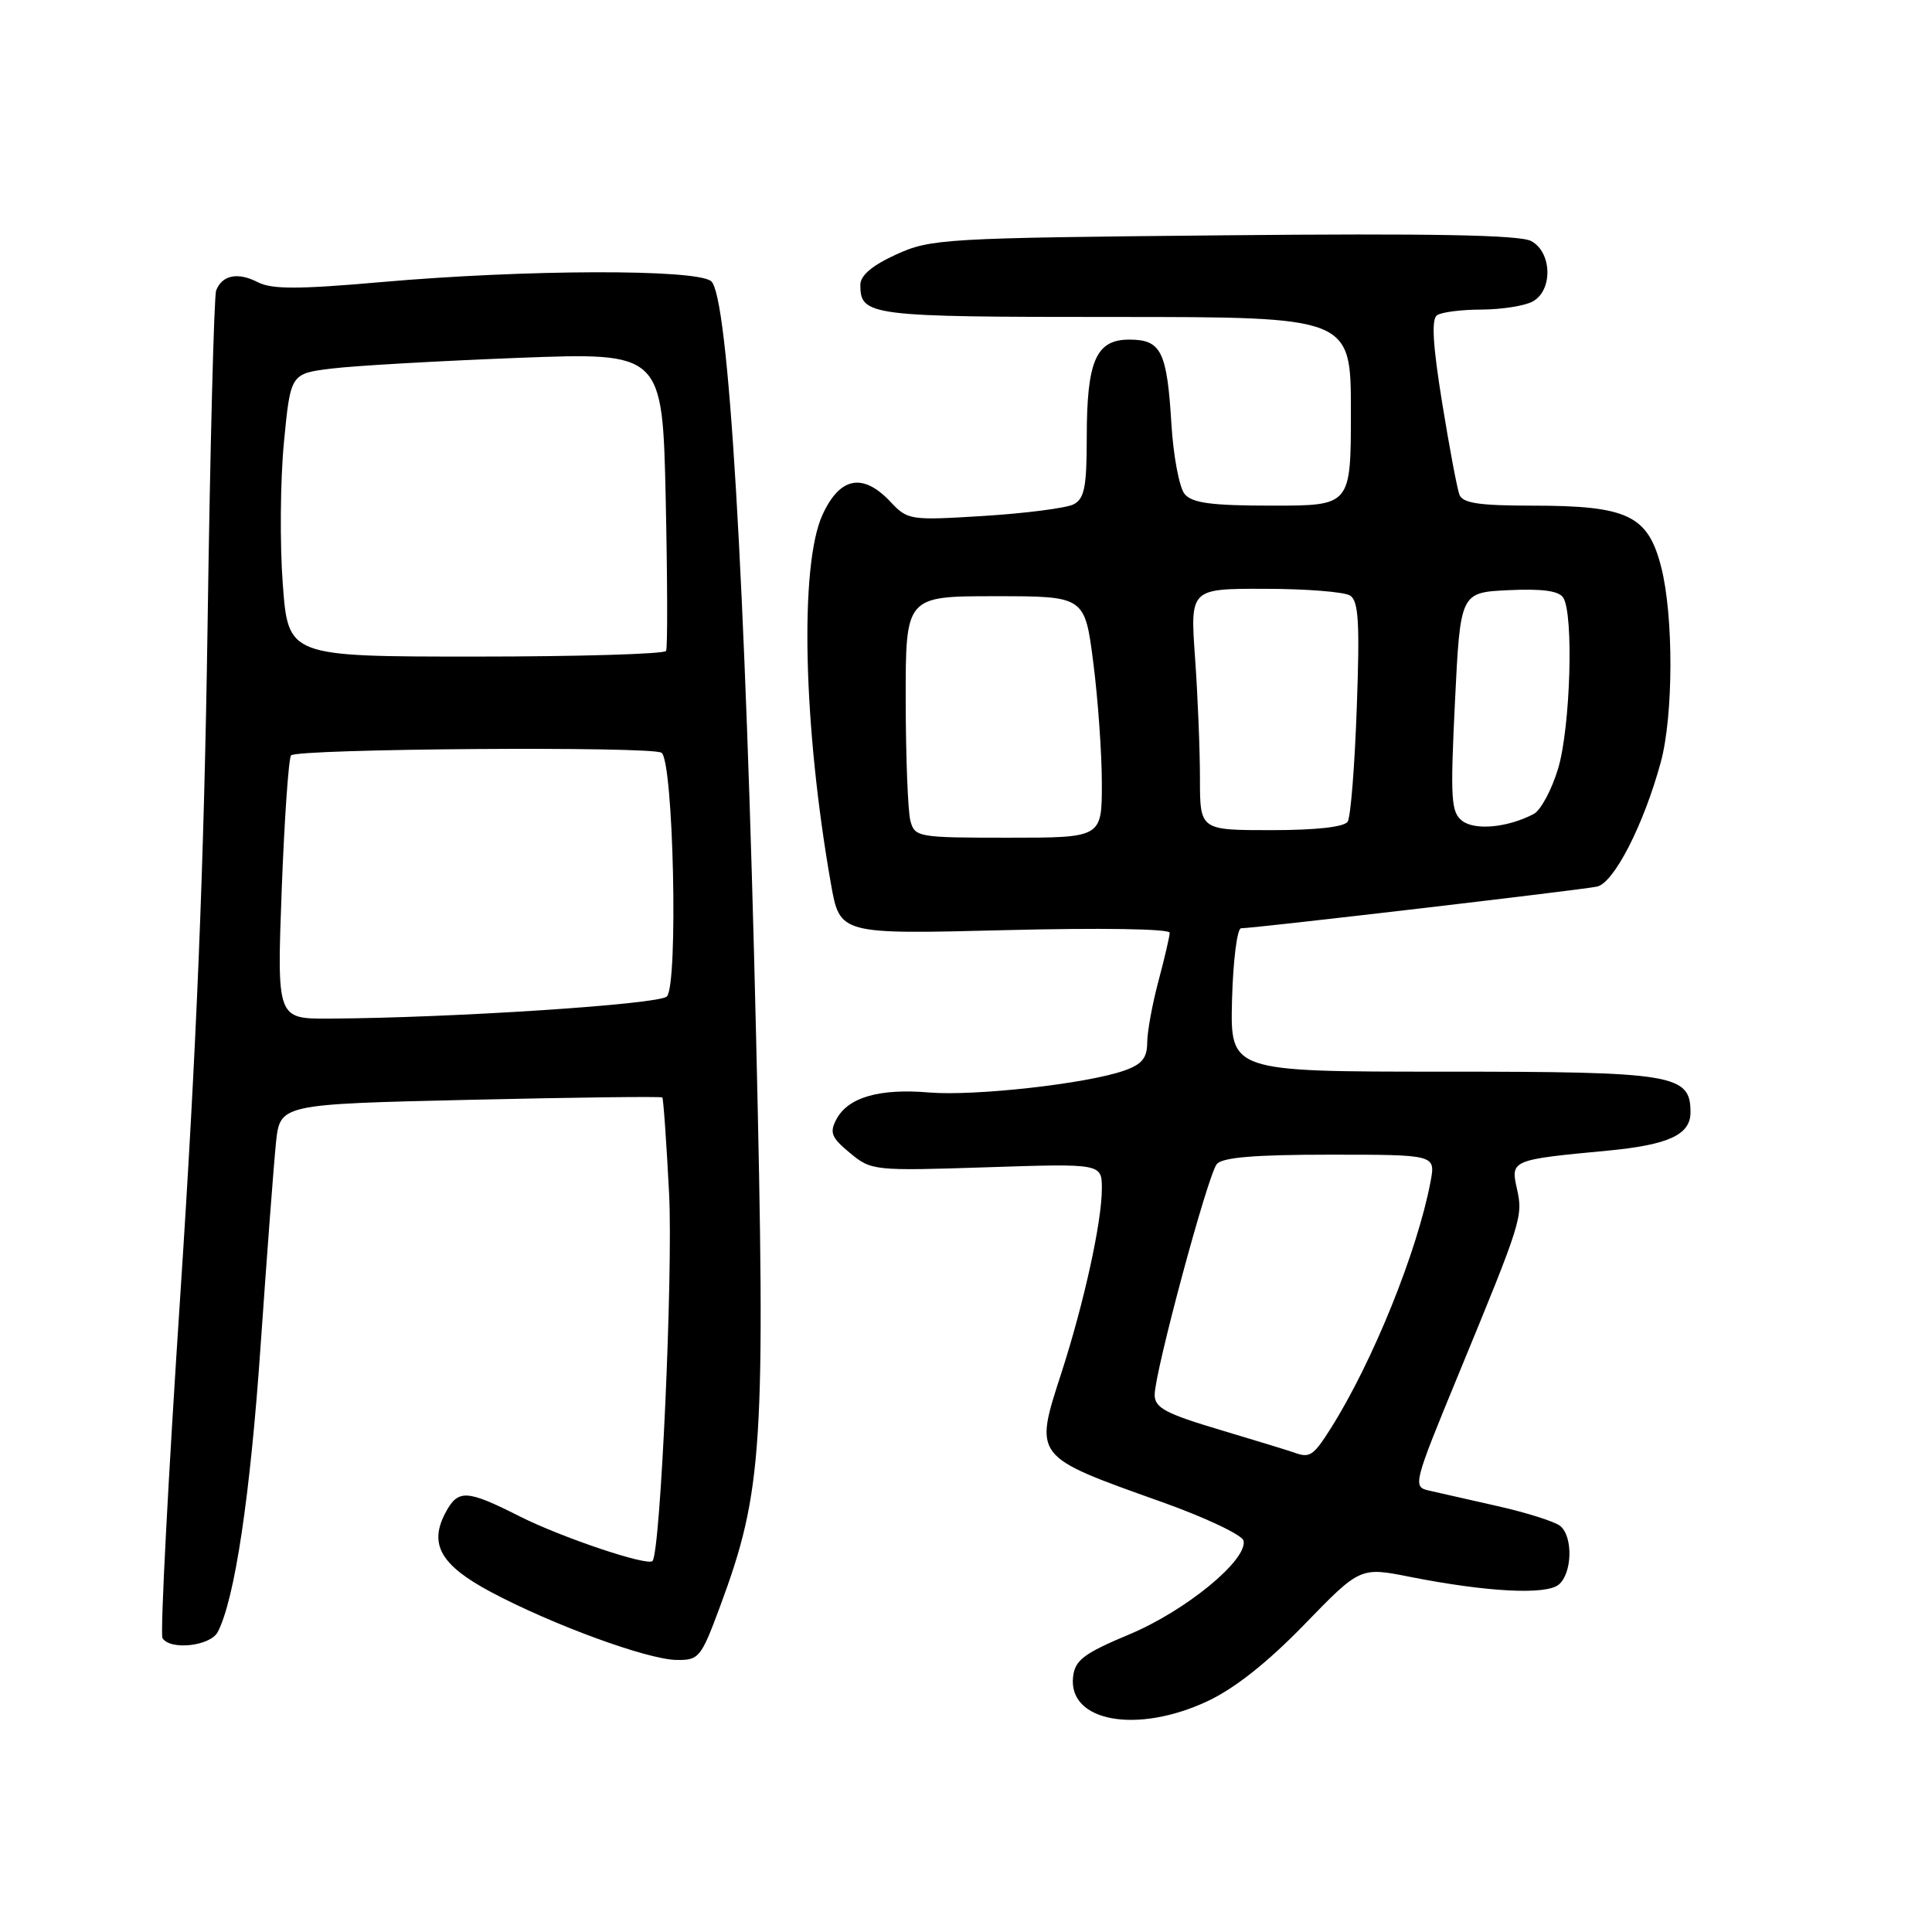 <?xml version="1.0" encoding="UTF-8" standalone="no"?>
<!DOCTYPE svg PUBLIC "-//W3C//DTD SVG 1.1//EN" "http://www.w3.org/Graphics/SVG/1.1/DTD/svg11.dtd" >
<svg xmlns="http://www.w3.org/2000/svg" xmlns:xlink="http://www.w3.org/1999/xlink" version="1.1" viewBox="0 0 256 256">
 <g >
 <path fill="currentColor"
d=" M 159.95 225.44 C 163.55 223.77 167.93 220.31 172.82 215.27 C 180.23 207.63 180.23 207.63 186.87 208.95 C 197.05 210.96 204.86 211.36 206.54 209.97 C 208.33 208.48 208.46 203.62 206.74 202.20 C 206.05 201.63 202.34 200.45 198.49 199.58 C 194.65 198.71 190.51 197.77 189.31 197.50 C 187.18 197.01 187.29 196.59 193.20 182.25 C 201.68 161.68 201.83 161.20 200.99 157.46 C 200.15 153.73 200.31 153.66 213.00 152.47 C 221.10 151.70 224.00 150.36 224.00 147.39 C 224.00 142.35 221.87 142.00 191.28 142.00 C 163.01 142.00 163.01 142.00 163.25 132.50 C 163.39 127.28 163.93 123.00 164.45 123.00 C 166.19 123.00 209.46 117.93 211.61 117.48 C 213.85 117.00 217.79 109.33 220.06 101.00 C 221.74 94.84 221.77 81.63 220.12 75.15 C 218.36 68.27 215.69 67.00 203.00 67.00 C 196.01 67.00 193.81 66.67 193.38 65.55 C 193.08 64.76 192.04 59.24 191.08 53.30 C 189.85 45.68 189.65 42.28 190.42 41.77 C 191.01 41.36 193.67 41.02 196.32 41.02 C 198.96 41.01 202.00 40.53 203.07 39.96 C 205.78 38.51 205.67 33.43 202.89 31.94 C 201.38 31.13 189.63 30.91 162.14 31.18 C 125.04 31.53 123.31 31.64 118.75 33.72 C 115.57 35.17 114.00 36.50 114.00 37.74 C 114.00 41.86 115.11 42.00 147.70 42.00 C 179.00 42.00 179.00 42.00 179.00 54.50 C 179.00 67.00 179.00 67.00 168.62 67.00 C 160.51 67.00 157.97 66.66 156.97 65.46 C 156.27 64.62 155.48 60.46 155.22 56.21 C 154.63 46.53 153.87 45.00 149.63 45.00 C 145.22 45.00 144.00 47.82 144.00 58.01 C 144.00 64.54 143.69 66.09 142.25 66.83 C 141.29 67.32 135.96 68.01 130.42 68.36 C 120.58 68.97 120.28 68.93 117.99 66.49 C 114.33 62.60 111.27 63.19 108.97 68.25 C 105.93 74.95 106.43 96.27 110.11 117.15 C 111.29 123.80 111.29 123.80 133.14 123.25 C 145.86 122.93 155.00 123.07 154.99 123.60 C 154.98 124.09 154.31 126.97 153.50 130.00 C 152.69 133.03 152.02 136.69 152.01 138.15 C 152.00 140.21 151.31 141.04 148.93 141.87 C 143.95 143.61 129.16 145.26 123.11 144.76 C 116.52 144.20 112.39 145.40 110.84 148.29 C 109.89 150.07 110.15 150.73 112.62 152.77 C 115.45 155.12 115.78 155.16 130.75 154.67 C 146.00 154.17 146.00 154.17 146.00 157.52 C 146.00 161.90 143.64 172.64 140.65 181.89 C 137.01 193.14 136.85 192.93 153.89 199.00 C 159.73 201.08 164.63 203.40 164.78 204.16 C 165.30 206.72 157.14 213.41 149.72 216.53 C 143.61 219.09 142.45 219.96 142.19 222.18 C 141.50 228.12 150.60 229.80 159.95 225.44 Z  M 95.42 212.84 C 101.09 197.54 101.46 191.70 100.19 137.50 C 98.76 76.41 96.53 39.05 94.22 37.25 C 92.14 35.63 69.64 35.70 50.50 37.38 C 39.45 38.35 36.00 38.35 34.13 37.38 C 31.50 36.03 29.43 36.45 28.64 38.49 C 28.36 39.23 27.84 59.33 27.50 83.17 C 27.04 114.44 26.04 138.97 23.91 171.31 C 22.28 195.95 21.21 216.54 21.53 217.06 C 22.55 218.71 27.87 218.12 28.85 216.25 C 31.11 211.92 33.16 198.22 34.54 178.20 C 35.37 166.27 36.28 154.21 36.57 151.40 C 37.11 146.31 37.11 146.31 62.30 145.73 C 76.15 145.41 87.61 145.27 87.76 145.42 C 87.90 145.57 88.31 151.31 88.66 158.17 C 89.19 168.66 87.52 205.70 86.46 206.84 C 85.81 207.56 74.37 203.71 68.83 200.91 C 61.82 197.37 60.70 197.32 59.04 200.42 C 56.80 204.62 58.38 207.39 65.05 210.95 C 73.20 215.29 85.76 219.89 89.63 219.95 C 92.62 220.00 92.89 219.66 95.42 212.84 Z  M 171.50 192.48 C 170.95 192.27 166.56 190.93 161.75 189.49 C 154.43 187.31 153.00 186.54 153.00 184.82 C 153.00 181.83 160.02 155.73 161.23 154.25 C 161.95 153.36 166.25 153.00 176.23 153.00 C 190.22 153.00 190.22 153.00 189.56 156.55 C 187.82 165.79 181.90 180.44 176.35 189.24 C 174.03 192.91 173.56 193.23 171.50 192.48 Z  M 120.63 108.75 C 120.30 107.51 120.02 100.31 120.01 92.75 C 120.00 79.00 120.00 79.00 131.87 79.00 C 143.74 79.00 143.74 79.00 144.87 87.82 C 145.49 92.67 146.00 99.87 146.00 103.82 C 146.00 111.00 146.00 111.00 133.62 111.00 C 121.62 111.00 121.21 110.93 120.63 108.75 Z  M 159.00 103.15 C 159.00 99.39 158.71 92.19 158.35 87.15 C 157.70 78.00 157.70 78.00 167.60 78.02 C 173.05 78.02 178.13 78.43 178.89 78.91 C 180.02 79.62 180.19 82.50 179.78 93.76 C 179.51 101.45 178.97 108.24 178.58 108.87 C 178.14 109.58 174.39 110.00 168.44 110.00 C 159.00 110.00 159.00 110.00 159.00 103.15 Z  M 193.77 108.78 C 192.27 107.64 192.16 105.95 192.79 93.00 C 193.50 78.50 193.50 78.50 199.91 78.20 C 204.36 77.99 206.57 78.29 207.14 79.20 C 208.54 81.40 208.09 96.34 206.47 101.80 C 205.62 104.64 204.16 107.37 203.22 107.86 C 199.80 109.65 195.48 110.07 193.77 108.78 Z  M 37.33 117.84 C 37.69 108.41 38.25 100.42 38.57 100.09 C 39.46 99.20 86.33 98.86 87.65 99.74 C 89.24 100.79 89.89 130.51 88.36 132.04 C 87.31 133.09 59.73 134.89 43.59 134.97 C 36.69 135.00 36.69 135.00 37.33 117.84 Z  M 37.47 77.39 C 37.07 72.10 37.14 63.67 37.62 58.64 C 38.50 49.50 38.50 49.50 44.00 48.83 C 47.02 48.46 58.11 47.83 68.64 47.42 C 87.78 46.69 87.78 46.69 88.21 66.10 C 88.44 76.77 88.47 85.84 88.26 86.25 C 88.05 86.66 76.70 87.00 63.03 87.00 C 38.19 87.00 38.19 87.00 37.47 77.39 Z "/>
</g>
</svg>